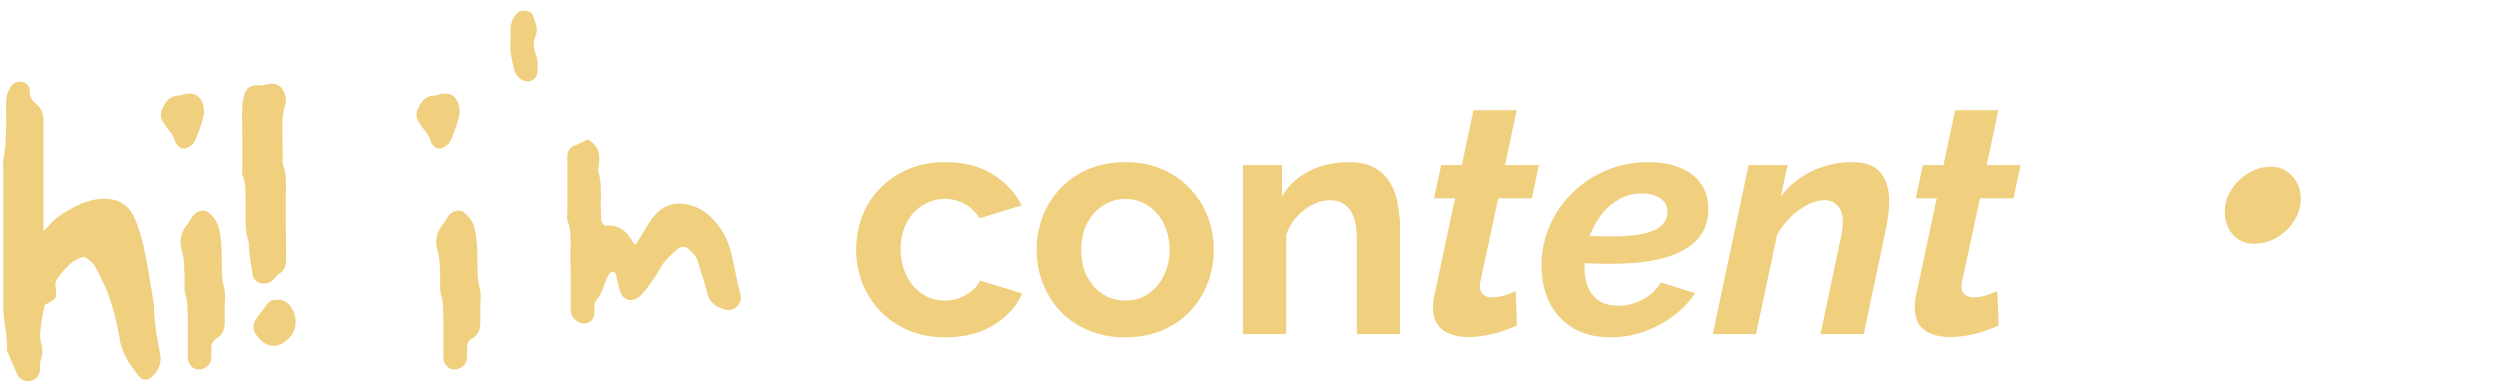 <svg xmlns="http://www.w3.org/2000/svg" width="217" height="34" fill="none" viewBox="0 0 217 34"><path fill="#F0D07E" d="M13.88 30.632c-.256-1.344-.512-2.72-.512-4.128-.032-.128-.032-.288-.064-.416-.256-1.568-.512-3.136-.832-4.672a13.354 13.354 0 0 0-.8-2.496c-.448-1.024-1.28-1.632-2.496-1.664-1.248-.032-2.336.448-3.392 1.088-.256.128-.48.288-.736.48-.096.064-.224.16-.32.256-.288.288-.576.608-.96.992V10.376c-.032-.512-.192-.992-.576-1.312-.416-.32-.64-.672-.608-1.184 0-.32-.16-.544-.448-.704-.448-.192-.928-.064-1.184.32a2.627 2.627 0 0 0-.416 1.216C.504 10.44.632 12.2.28 13.896c-.032.096 0 .192 0 .288v12.48c0 1.216.384 2.4.32 3.616-.032.032 0 .096 0 .128.32.736.608 1.504.992 2.24.32.544 1.184.576 1.632.096.096-.128.192-.32.224-.512.064-.32 0-.704.096-.992.16-.48.16-.928.032-1.408-.128-.448-.096-.96-.032-1.44.064-.608.192-1.216.32-1.856a.328.328 0 0 1 .192-.16c.864-.48.896-.48.768-1.44-.032-.256-.032-.48.096-.672.64-.864 1.28-1.696 2.368-1.984.48.256.832.576 1.056 1.024.448.864.896 1.728 1.184 2.624.384 1.152.672 2.336.864 3.52.224 1.28.928 2.304 1.728 3.264.224.288.64.32.928.096.704-.544 1.024-1.28.832-2.176ZM19.503 26.664c0-.544.096-1.088-.032-1.6-.288-.992-.192-2.016-.224-3.008-.032-.768-.064-1.536-.256-2.272-.16-.576-.447-.96-.863-1.312-.288-.256-.608-.224-.928-.096-.512.224-.64.736-.928 1.088-.608.704-.704 1.504-.48 2.304.223.704.191 1.44.223 2.144.032.544-.064 1.088.064 1.6.224.704.192 1.408.224 2.144v2.88c0 .256 0 .512.032.736.16.736.896 1.024 1.537.608.256-.192.448-.384.448-.704.032-.352.032-.672.032-1.024 0-.32.128-.576.383-.736.64-.352.8-.928.768-1.6v-1.152Zm-3.168-13.888c.352-.16.512-.416.672-.736.16-.384.32-.8.448-1.216.129-.384.225-.8.257-.96 0-1.408-.704-1.952-1.793-1.664-.128.032-.255.096-.415.096-.8.032-1.152.544-1.44 1.216-.129.256-.129.544-.033.832.32.736 1.056 1.248 1.216 2.08.033.064.129.128.193.224.287.288.543.32.896.128ZM22.374 24.488c.512.256 1.056.128 1.44-.288.128-.128.224-.352.384-.416.544-.32.64-.8.64-1.344-.032-1.856-.032-3.68-.032-5.504 0-.864.096-1.728-.224-2.592-.096-.256-.032-.576-.032-.864-.032-.704-.032-1.44-.032-2.176 0-.704-.032-1.44.224-2.144.16-.384.064-.832-.128-1.248-.288-.512-.672-.736-1.312-.608-.32.064-.64.128-.992.096-.544 0-.928.256-1.088.768-.096.384-.192.768-.192 1.12-.032.896 0 1.76 0 2.624v2.464c0 .288-.064.608.032.864.32.8.224 1.6.256 2.432.032 1.088-.128 2.208.256 3.296.064.16 0 .384.032.576.096.8.192 1.6.352 2.4.032.224.224.448.416.544Zm2.752 1.984c-.288-.288-.608-.48-1.024-.448-.416-.032-.736.096-.992.48-.224.352-.544.672-.768 1.024-.48.64-.448 1.184.096 1.792.8.96 1.792.864 2.624.064.8-.8.768-2.048.064-2.912ZM41.691 26.664c0-.544.096-1.088-.032-1.6-.288-.992-.192-2.016-.224-3.008-.032-.768-.064-1.536-.256-2.272-.16-.576-.448-.96-.864-1.312-.288-.256-.608-.224-.928-.096-.512.224-.64.736-.928 1.088-.608.704-.704 1.504-.48 2.304.224.704.192 1.44.224 2.144.032.544-.064 1.088.064 1.6.224.704.192 1.408.224 2.144v2.88c0 .256 0 .512.032.736.16.736.896 1.024 1.536.608.256-.192.448-.384.448-.704.032-.352.032-.672.032-1.024 0-.32.128-.576.384-.736.64-.352.8-.928.768-1.6v-1.152Zm-3.168-13.888c.352-.16.512-.416.672-.736.16-.384.32-.8.448-1.216.128-.384.224-.8.256-.96 0-1.408-.704-1.952-1.792-1.664-.128.032-.256.096-.416.096-.8.032-1.152.544-1.44 1.216-.128.256-.128.544-.032.832.32.736 1.056 1.248 1.216 2.08.032.064.128.128.192.224.288.288.544.32.896.128ZM44.6 5.96c.095.416.32.736.64.928.607.416 1.343.064 1.407-.64.032-.544.064-1.056-.16-1.568-.192-.512-.224-1.088 0-1.568.256-.64-.032-1.152-.192-1.696-.096-.288-.352-.448-.672-.48-.352-.032-.672.064-.896.384-.224.352-.416.736-.416 1.216.032.32 0 .672 0 1.088-.096.768.128 1.536.288 2.336ZM64.289 25.608c-.224-.8-.384-1.6-.544-2.4-.224-1.088-.448-2.176-1.056-3.136-.64-.992-1.408-1.824-2.592-2.208-1.504-.48-2.72-.064-3.616 1.28-.448.672-.864 1.376-1.28 2.08-.064-.032-.192-.064-.224-.128-.512-.96-1.216-1.632-2.4-1.504-.128 0-.32-.224-.352-.352-.064-.288-.064-.576-.064-.864-.064-1.152.128-2.336-.224-3.456-.064-.224.032-.48.064-.704.096-.896-.096-1.632-.992-2.112-.384.192-.768.384-1.152.544-.48.224-.64.576-.608 1.056v4.64c0 .288-.064.608.032.864.352.992.224 2.016.224 3.04.032 1.344.032 2.688.032 4.064 0 .288 0 .576.032.864.096.48.64.896 1.152.896.448 0 .864-.32.864-.96.032-.384-.064-.768.224-1.12.416-.48.576-1.088.8-1.664.064-.224.224-.448.352-.64.032-.064.16-.096.256-.096.064 0 .192.096.224.16.064.224.096.448.16.672.096.384.16.768.352 1.12.256.544.96.672 1.472.256.288-.224.544-.544.768-.832.384-.544.8-1.088 1.12-1.696.352-.64.896-1.12 1.44-1.6.32-.32.704-.32 1.024-.032.384.32.704.64.832 1.152.224.896.576 1.728.768 2.624.224.896.864 1.28 1.632 1.472.736.192 1.44-.544 1.28-1.28ZM74.315 21.664c0-1.027.178-1.997.532-2.912a7.092 7.092 0 0 1 1.54-2.408 7.496 7.496 0 0 1 2.436-1.652c.952-.41 2.026-.616 3.22-.616 1.606 0 2.968.345 4.088 1.036 1.139.69 1.988 1.596 2.548 2.716l-3.668 1.12a3.194 3.194 0 0 0-1.26-1.232 3.436 3.436 0 0 0-1.736-.448c-.541 0-1.045.112-1.512.336a3.608 3.608 0 0 0-1.232.896c-.336.373-.606.83-.812 1.372a5.47 5.47 0 0 0-.28 1.792c0 .653.103 1.25.308 1.792.206.541.476 1.008.812 1.4.355.392.766.7 1.232.924.467.205.962.308 1.484.308.672 0 1.288-.168 1.848-.504.579-.336.98-.747 1.204-1.232l3.668 1.12c-.504 1.12-1.334 2.035-2.492 2.744-1.157.71-2.548 1.064-4.172 1.064-1.194 0-2.268-.205-3.22-.616a7.496 7.496 0 0 1-2.436-1.652 7.79 7.79 0 0 1-1.568-2.436 8.131 8.131 0 0 1-.532-2.912ZM97.683 29.28c-1.195 0-2.268-.205-3.22-.616a7.496 7.496 0 0 1-2.436-1.652 7.637 7.637 0 0 1-1.512-2.436 7.907 7.907 0 0 1-.532-2.884c0-1.027.177-1.997.532-2.912a7.314 7.314 0 0 1 1.512-2.408 7.285 7.285 0 0 1 2.436-1.68c.952-.41 2.026-.616 3.22-.616 1.195 0 2.259.205 3.192.616.952.41 1.755.97 2.408 1.68a7.081 7.081 0 0 1 1.54 2.408c.355.915.532 1.885.532 2.912a7.9 7.9 0 0 1-.532 2.884 7.612 7.612 0 0 1-1.512 2.436c-.653.69-1.456 1.241-2.408 1.652-.952.41-2.025.616-3.22.616Zm-3.836-7.588c0 .653.094 1.25.28 1.792.206.523.476.98.812 1.372.355.392.766.7 1.232.924.467.205.97.308 1.512.308.541 0 1.045-.103 1.512-.308a3.646 3.646 0 0 0 1.204-.924c.355-.392.626-.859.812-1.4a5.001 5.001 0 0 0 .308-1.792 4.92 4.92 0 0 0-.308-1.764 3.989 3.989 0 0 0-.812-1.4 3.338 3.338 0 0 0-1.204-.896 3.449 3.449 0 0 0-1.512-.336c-.541 0-1.045.112-1.512.336a3.959 3.959 0 0 0-1.232.924 4.676 4.676 0 0 0-.812 1.4 5.376 5.376 0 0 0-.28 1.764ZM121.524 29h-3.752v-8.232c0-1.176-.206-2.035-.616-2.576-.411-.541-.98-.812-1.708-.812-.374 0-.756.075-1.148.224a4.23 4.23 0 0 0-1.12.644 4.983 4.983 0 0 0-.924.952c-.28.373-.486.784-.616 1.232V29h-3.752V14.328h3.388v2.716c.541-.933 1.325-1.661 2.352-2.184 1.026-.523 2.184-.784 3.472-.784.914 0 1.661.168 2.24.504a3.65 3.65 0 0 1 1.344 1.316 5.3 5.3 0 0 1 .644 1.848c.13.69.196 1.39.196 2.1V29ZM124.394 26.676c0-.168.009-.336.028-.504.019-.168.047-.345.084-.532l1.792-8.428h-1.82l.616-2.884h1.792l1.008-4.76h3.752l-1.008 4.76h2.94l-.616 2.884h-2.912l-1.54 7.168-.056.224v.224c0 .355.103.607.308.756.205.15.457.224.756.224.243 0 .485-.028.728-.084.261-.056.504-.13.728-.224.224-.093.42-.168.588-.224l.112 2.968a17.55 17.55 0 0 1-1.26.504c-.467.15-.952.27-1.456.364a8.29 8.29 0 0 1-1.512.14c-.877 0-1.605-.196-2.184-.588-.579-.41-.868-1.073-.868-1.988ZM139.799 29.28c-1.232 0-2.305-.261-3.22-.784a5.505 5.505 0 0 1-2.072-2.212c-.466-.952-.7-2.025-.7-3.22a8.62 8.62 0 0 1 .7-3.444 8.867 8.867 0 0 1 1.96-2.856 9.02 9.02 0 0 1 2.94-1.96c1.12-.485 2.334-.728 3.64-.728 1.064 0 1.988.159 2.772.476.784.317 1.391.784 1.82 1.4.43.597.644 1.335.644 2.212 0 1.55-.709 2.725-2.128 3.528-1.4.803-3.509 1.204-6.328 1.204-.56 0-1.166-.01-1.82-.028a53.416 53.416 0 0 1-2.128-.168l.476-2.352c.672.056 1.288.103 1.848.14.56.019 1.111.028 1.652.028 1.214 0 2.166-.084 2.856-.252.71-.168 1.223-.41 1.54-.728a1.53 1.53 0 0 0 .476-1.12c0-.373-.093-.672-.28-.896-.186-.243-.448-.42-.784-.532-.317-.13-.7-.196-1.148-.196-.728 0-1.4.177-2.016.532a5.06 5.06 0 0 0-1.568 1.4 6.81 6.81 0 0 0-1.036 2.044 8.033 8.033 0 0 0-.364 2.436c0 .635.103 1.213.308 1.736.224.504.551.896.98 1.176.43.28.98.42 1.652.42.747 0 1.447-.177 2.1-.532a4.075 4.075 0 0 0 1.596-1.484l2.968.924a7.663 7.663 0 0 1-1.904 1.988 10.026 10.026 0 0 1-2.576 1.372 8.813 8.813 0 0 1-2.856.476ZM151.777 14.328h3.388l-.588 2.716a7.181 7.181 0 0 1 1.68-1.596 7.527 7.527 0 0 1 2.1-1.008 7.742 7.742 0 0 1 2.352-.364c.859 0 1.522.15 1.988.448.467.299.794.71.98 1.232.206.504.308 1.073.308 1.708 0 .392-.028.784-.084 1.176-.056.392-.121.793-.196 1.204L161.773 29h-3.752l1.736-8.232c.075-.28.122-.541.14-.784.038-.243.056-.476.056-.7 0-.653-.149-1.13-.448-1.428-.28-.317-.662-.476-1.148-.476-.448 0-.933.13-1.456.392a5.746 5.746 0 0 0-1.484 1.092c-.466.448-.858.97-1.176 1.568L152.421 29h-3.752l3.108-14.672ZM166.203 26.676c0-.168.009-.336.028-.504a5.74 5.74 0 0 1 .084-.532l1.792-8.428h-1.82l.616-2.884h1.792l1.008-4.76h3.752l-1.008 4.76h2.94l-.616 2.884h-2.912l-1.54 7.168-.056.224v.224c0 .355.102.607.308.756.205.15.457.224.756.224.242 0 .485-.028.728-.084.261-.056.504-.13.728-.224.224-.093.42-.168.588-.224l.112 2.968c-.374.168-.794.336-1.26.504-.467.15-.952.27-1.456.364a8.29 8.29 0 0 1-1.512.14c-.878 0-1.606-.196-2.184-.588-.579-.41-.868-1.073-.868-1.988ZM199.705 17.224a3.54 3.54 0 0 1-.576 1.952 4.416 4.416 0 0 1-1.504 1.44 3.802 3.802 0 0 1-1.952.544c-.747 0-1.365-.267-1.856-.8-.469-.533-.704-1.184-.704-1.952 0-.704.192-1.355.576-1.952a4.416 4.416 0 0 1 1.504-1.44c.619-.363 1.259-.544 1.92-.544.768 0 1.387.277 1.856.832.491.533.736 1.173.736 1.92Z"/></svg>
